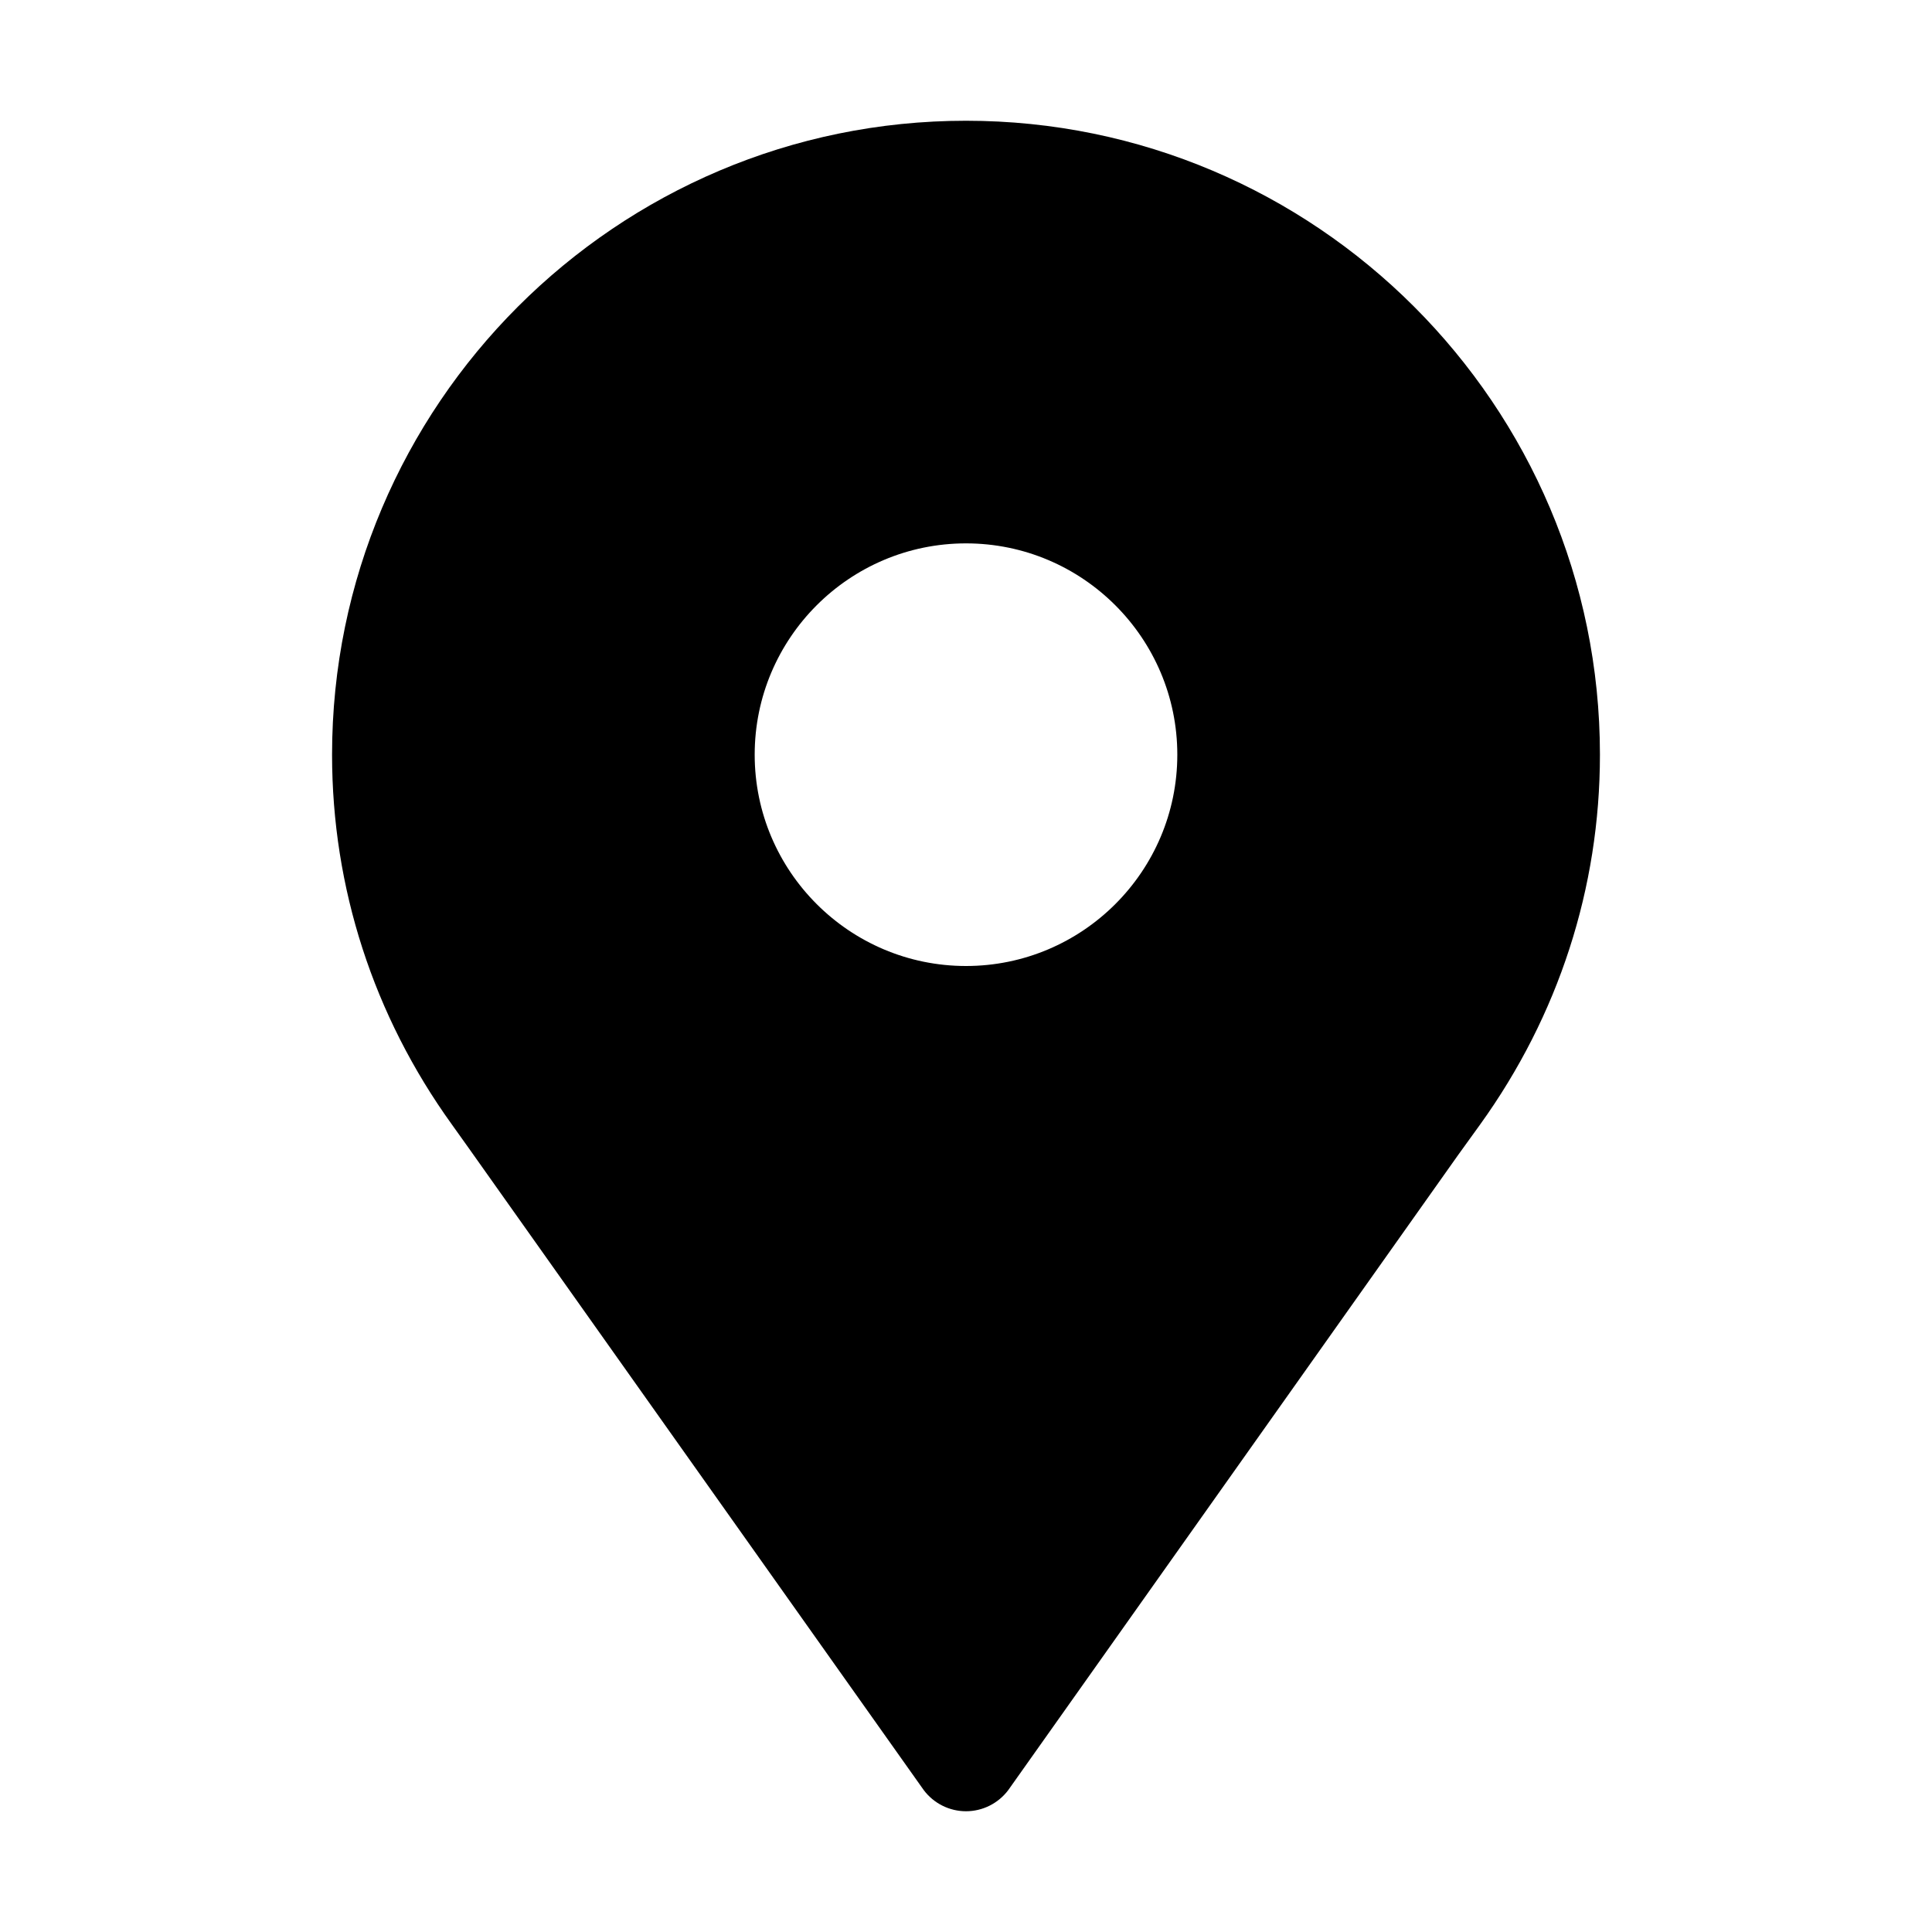 <?xml version="1.0" encoding="utf-8"?>
<!-- Generator: Adobe Illustrator 14.0.0, SVG Export Plug-In . SVG Version: 6.00 Build 43363)  -->
<!DOCTYPE svg PUBLIC "-//W3C//DTD SVG 1.1//EN" "http://www.w3.org/Graphics/SVG/1.1/DTD/svg11.dtd">
<svg version="1.1" id="icon" xmlns="http://www.w3.org/2000/svg" xmlns:xlink="http://www.w3.org/1999/xlink" x="0px" y="0px"
	 width="1024px" height="1024px" viewBox="0 0 1024 1024" enable-background="new 0 0 1024 1024" xml:space="preserve">
<path d="M512,64c-185.281,0-336,150.719-336,336c0,70.587,21.958,138.304,63.424,195.891l8.818,12.359l241.363,340.54
	C494.896,955.844,503.209,960,512,960c8.79,0,17.103-4.156,22.395-11.21L772.75,612.297L784.509,596
	C826.043,538.304,848,470.587,848,400C848,214.719,697.281,64,512,64z M512,512c-61.77,0-112-50.23-112-112s50.23-112,112-112
	c61.77,0,112,50.23,112,112S573.77,512,512,512z"/>
</svg>
